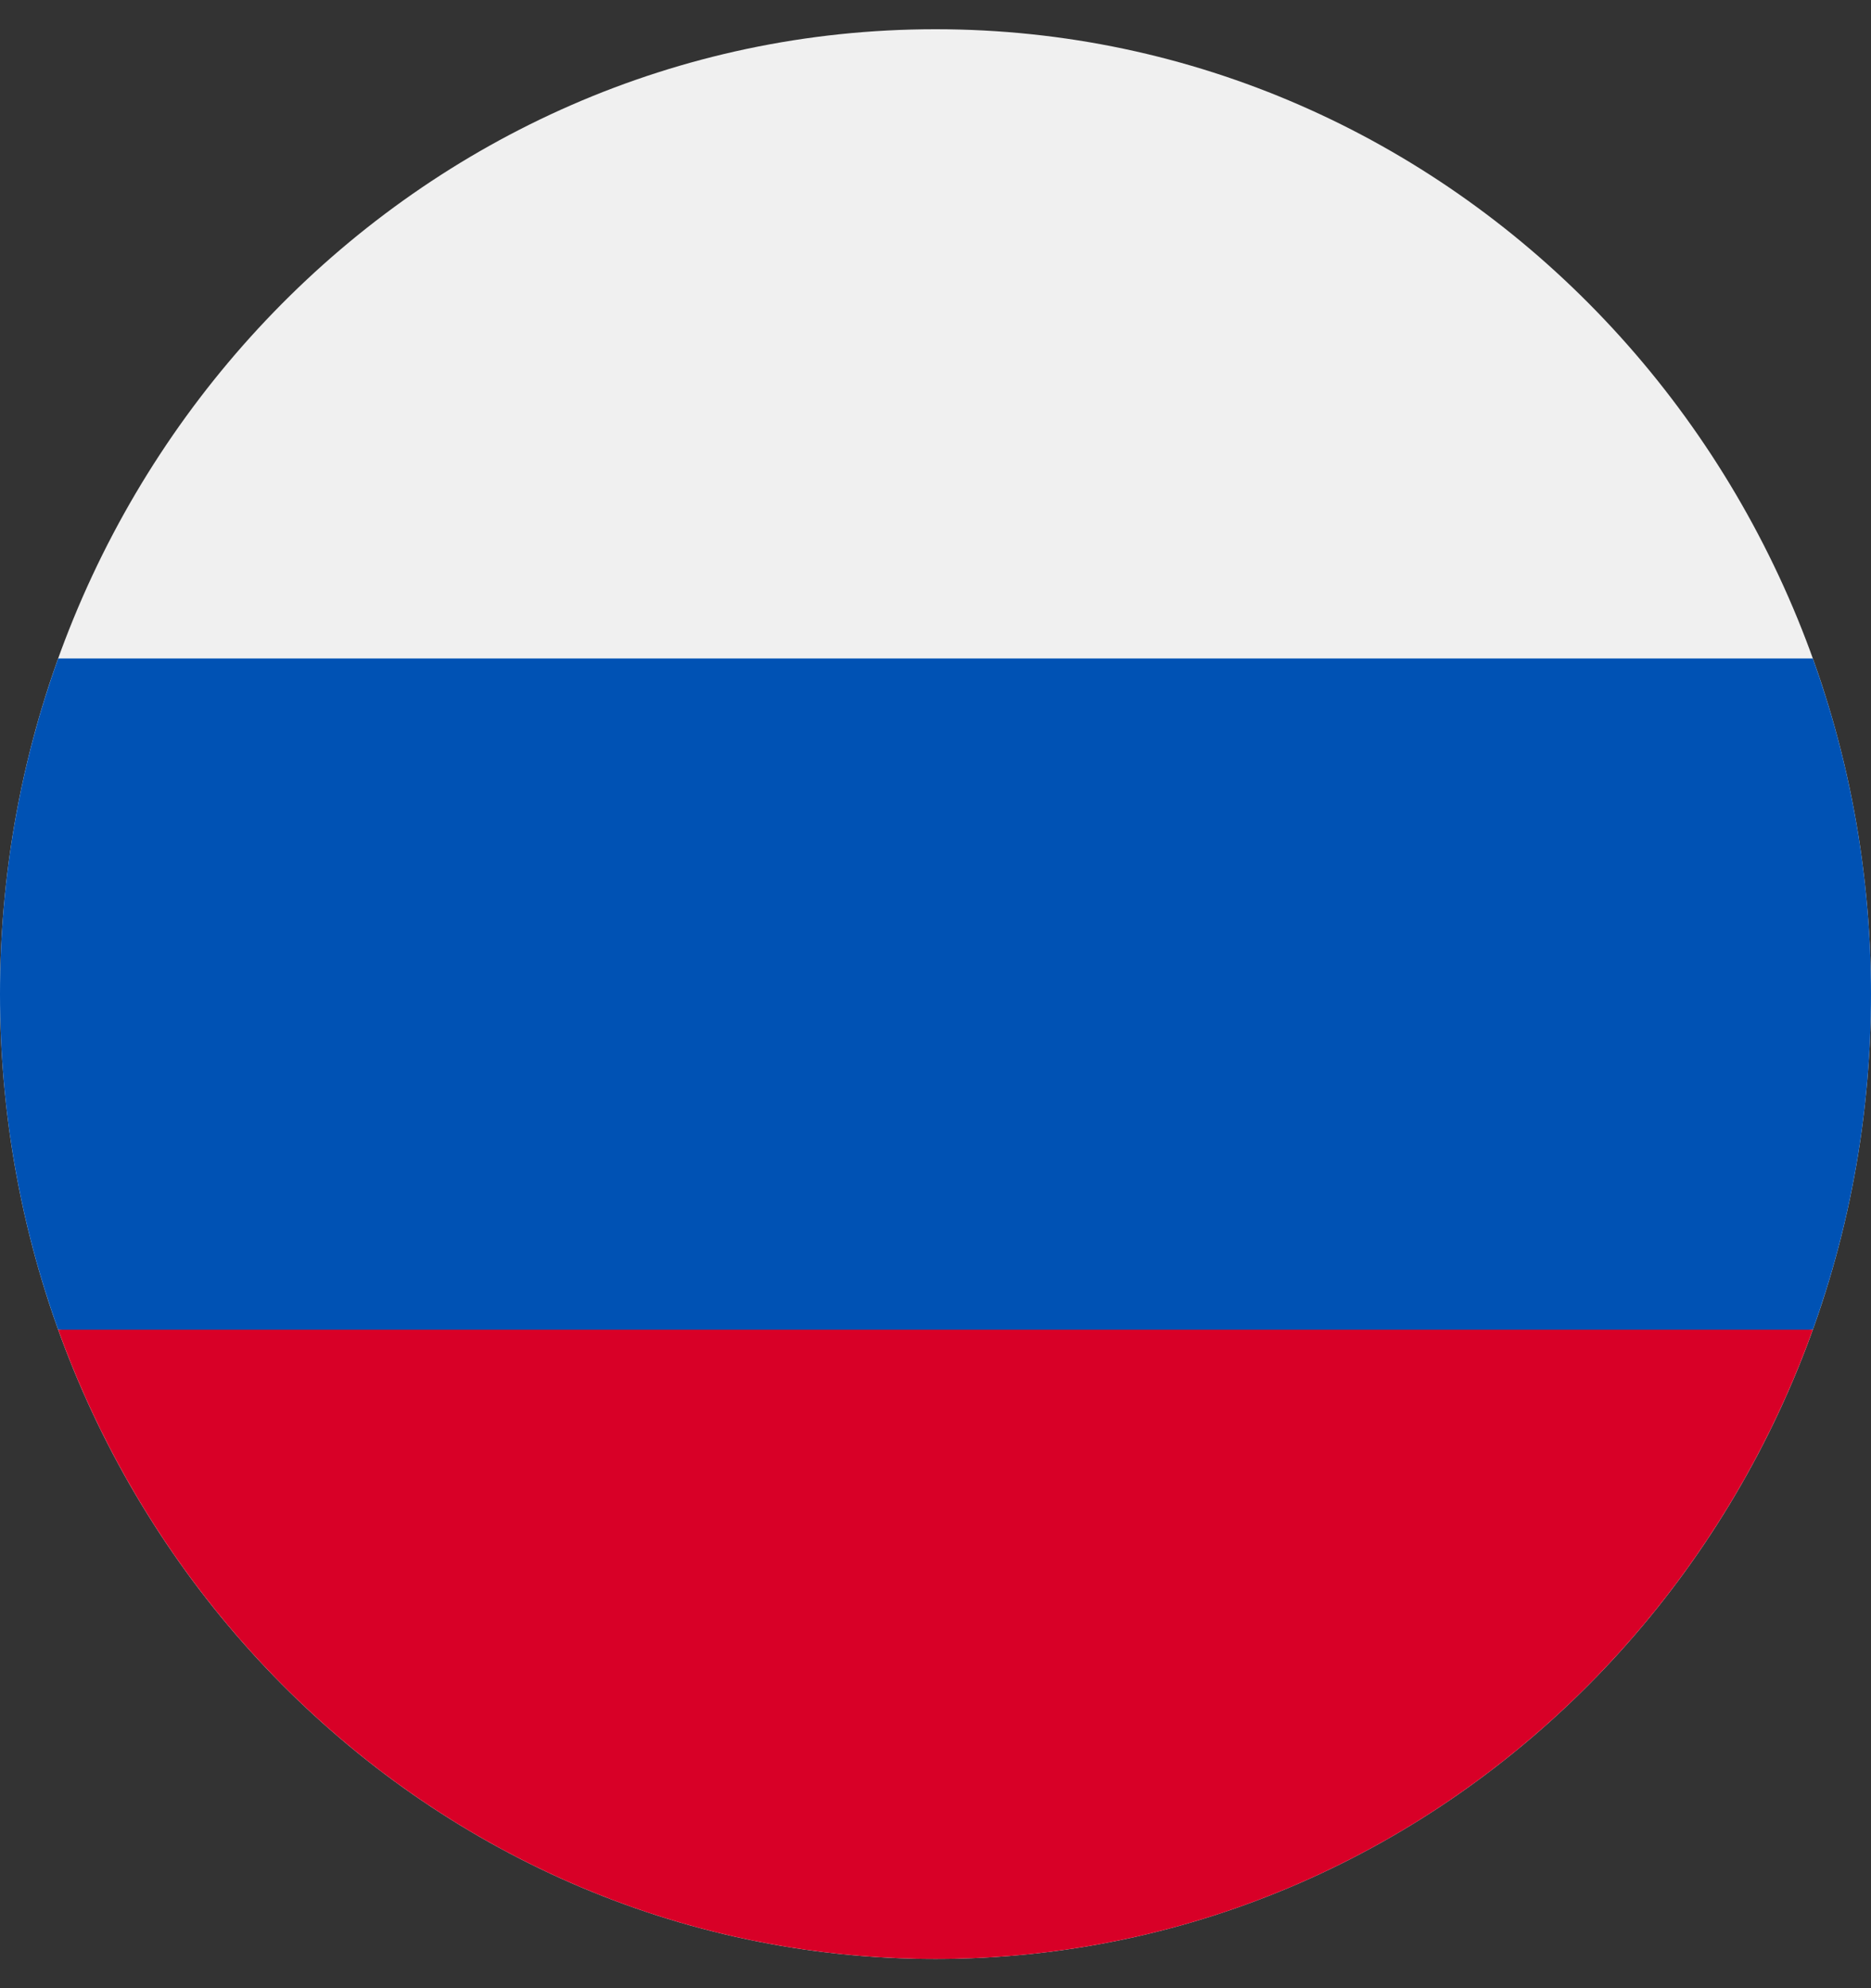<svg width="32" height="34" viewBox="0 0 32 34" fill="none" xmlns="http://www.w3.org/2000/svg">
<rect x="0" y="0" width="32" height="34" fill="#333333" stroke="none"/>
<g clip-path="url(#clip0_172_25)">
<path d="M16 33.5C24.837 33.5 32 26.113 32 17C32 7.887 24.837 0.5 16 0.5C7.163 0.5 0 7.887 0 17C0 26.113 7.163 33.5 16 33.5Z" fill="#F0F0F0"/>
<path d="M31.005 22.739C31.648 20.951 32 19.018 32 17C32 14.982 31.648 13.048 31.005 11.261H0.995C0.352 13.048 0 14.982 0 17C0 19.018 0.352 20.951 0.995 22.739L16 24.174L31.005 22.739Z" fill="#0052B4"/>
<path d="M16 33.5C22.88 33.5 28.744 29.023 31.005 22.739H0.995C3.256 29.023 9.121 33.5 16 33.5Z" fill="#D80027"/>
</g>
<defs>
<clipPath id="clip0_172_25">
<rect width="32" height="33" fill="white" transform="translate(0 0.5)"/>
</clipPath>
</defs>
</svg>
